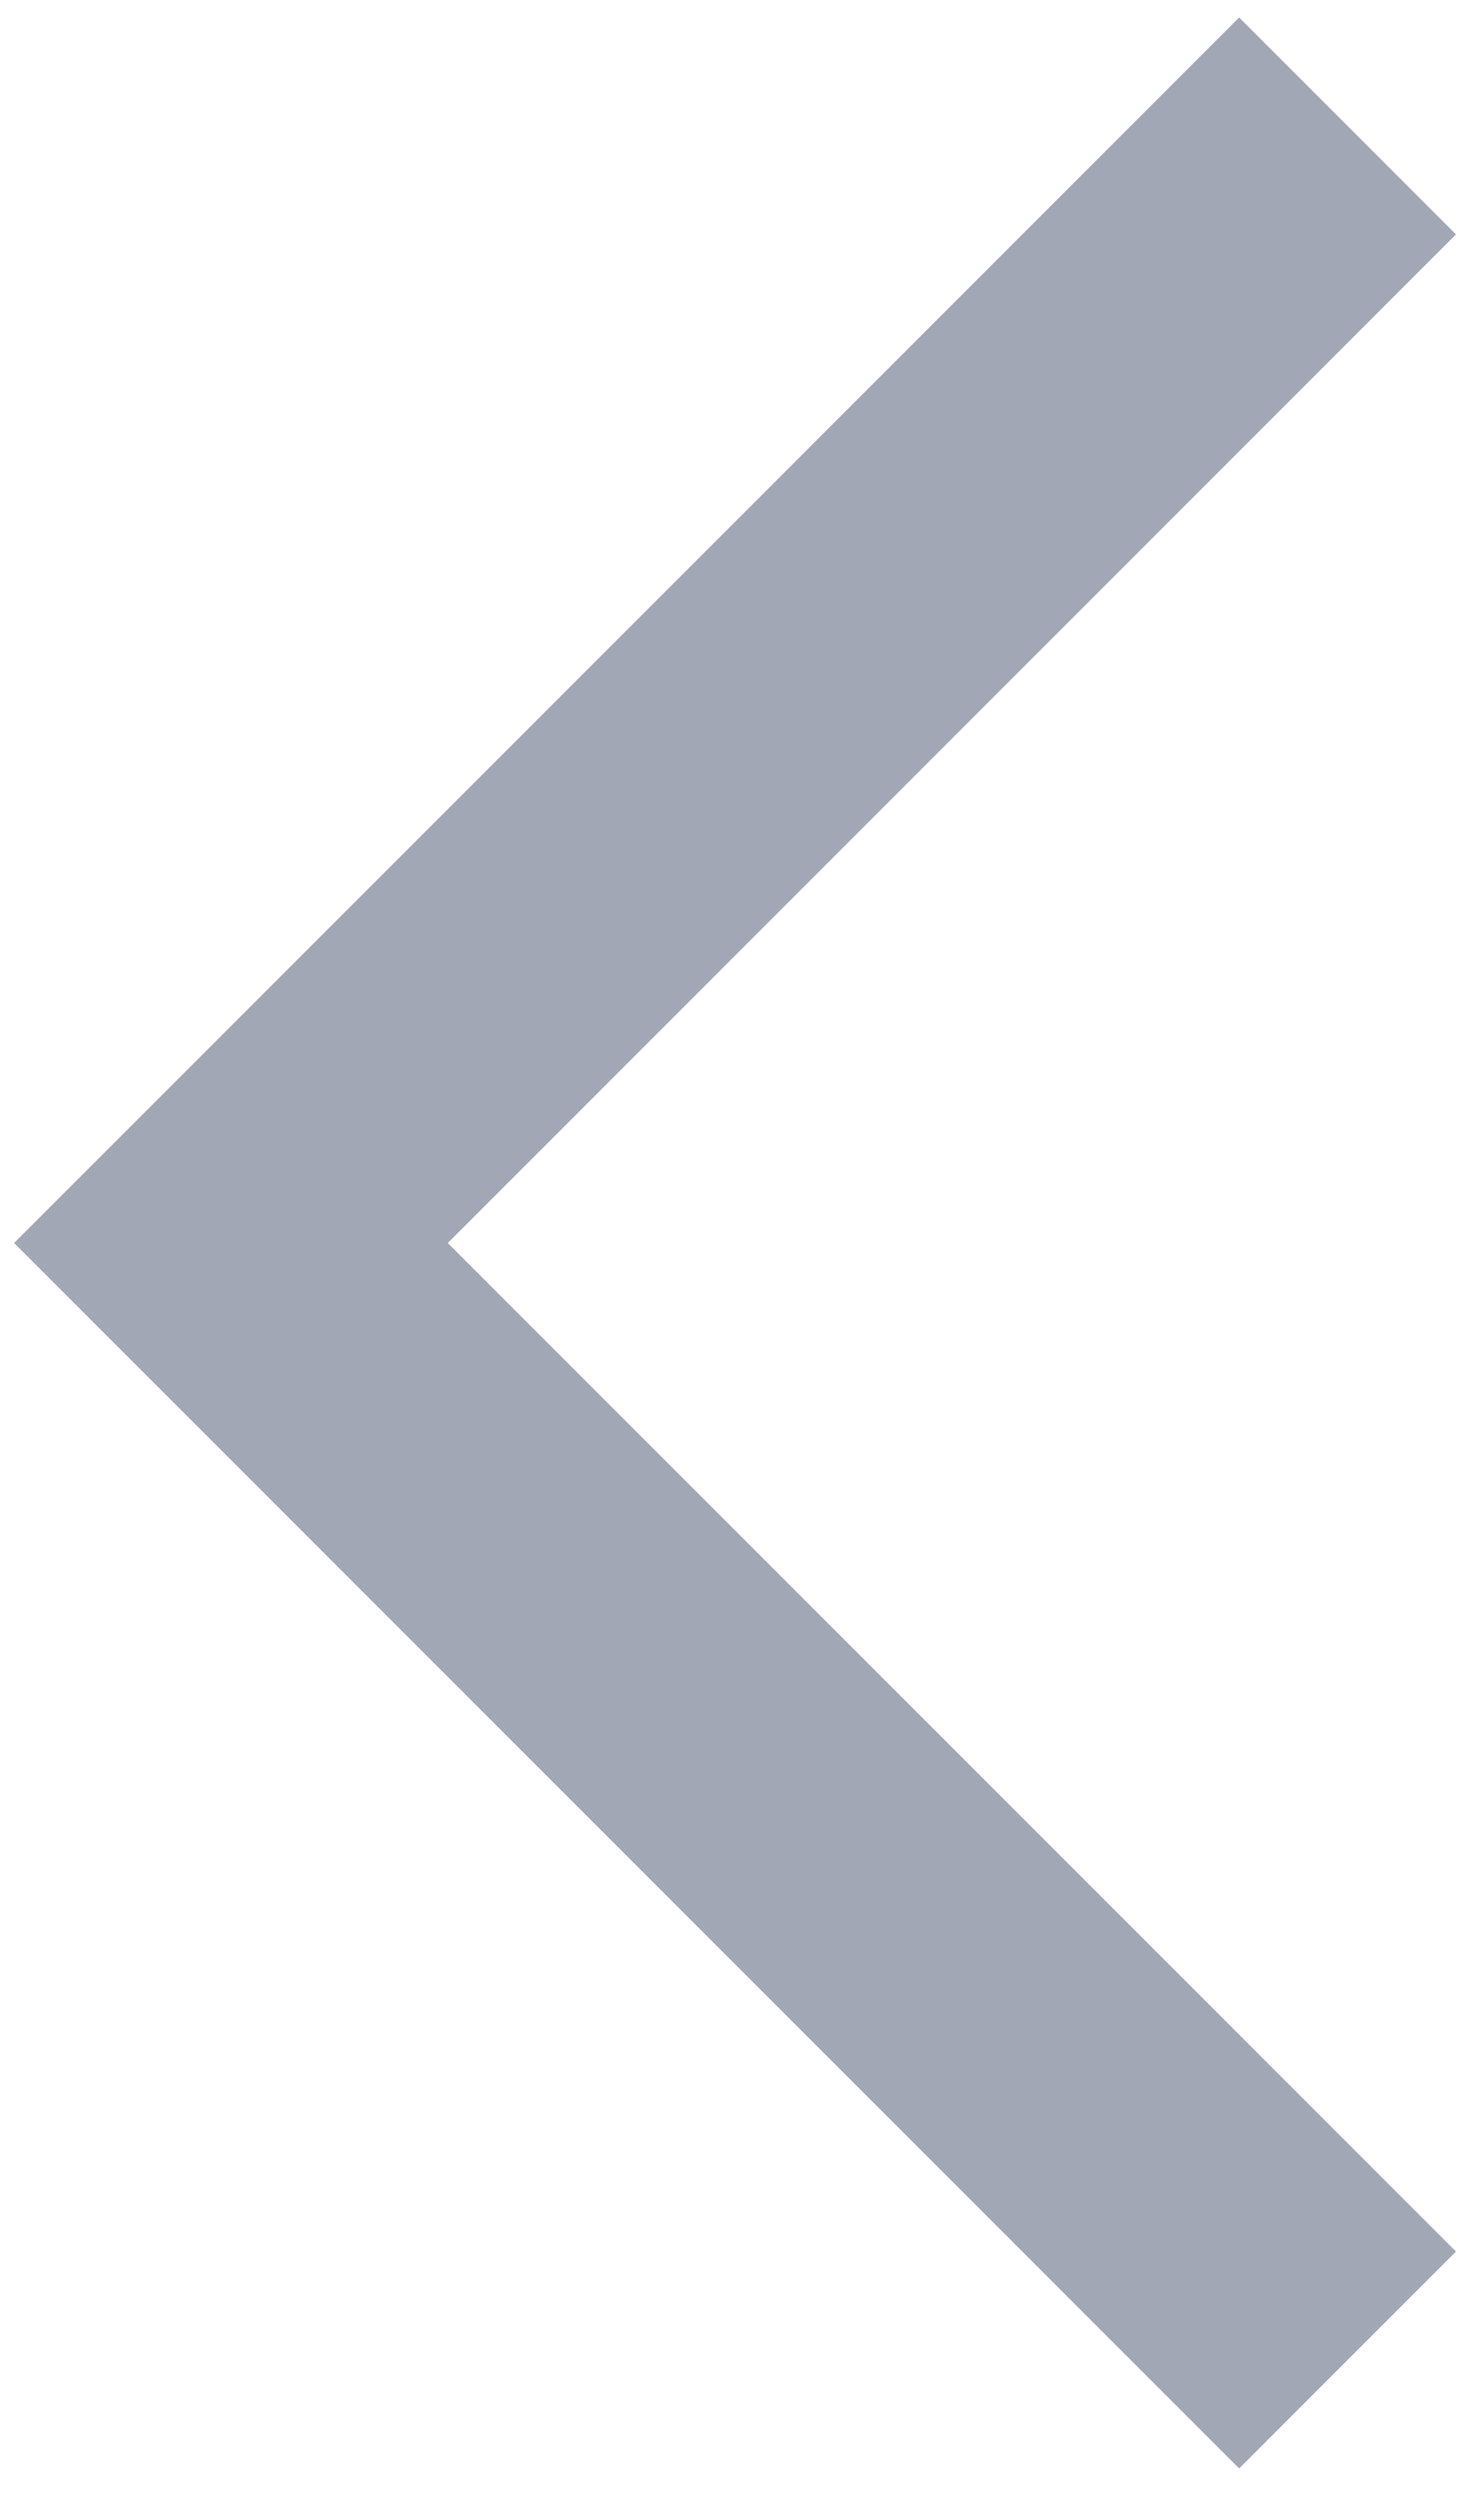 <svg width="20" height="34" viewBox="0 0 20 34" fill="none" xmlns="http://www.w3.org/2000/svg">
<path d="M19.809 3.188L16.859 0.238L0.192 16.905L16.859 33.571L19.809 30.621L6.092 16.905L19.809 3.188Z" fill="#45506B" fill-opacity="0.5"/>
</svg>
